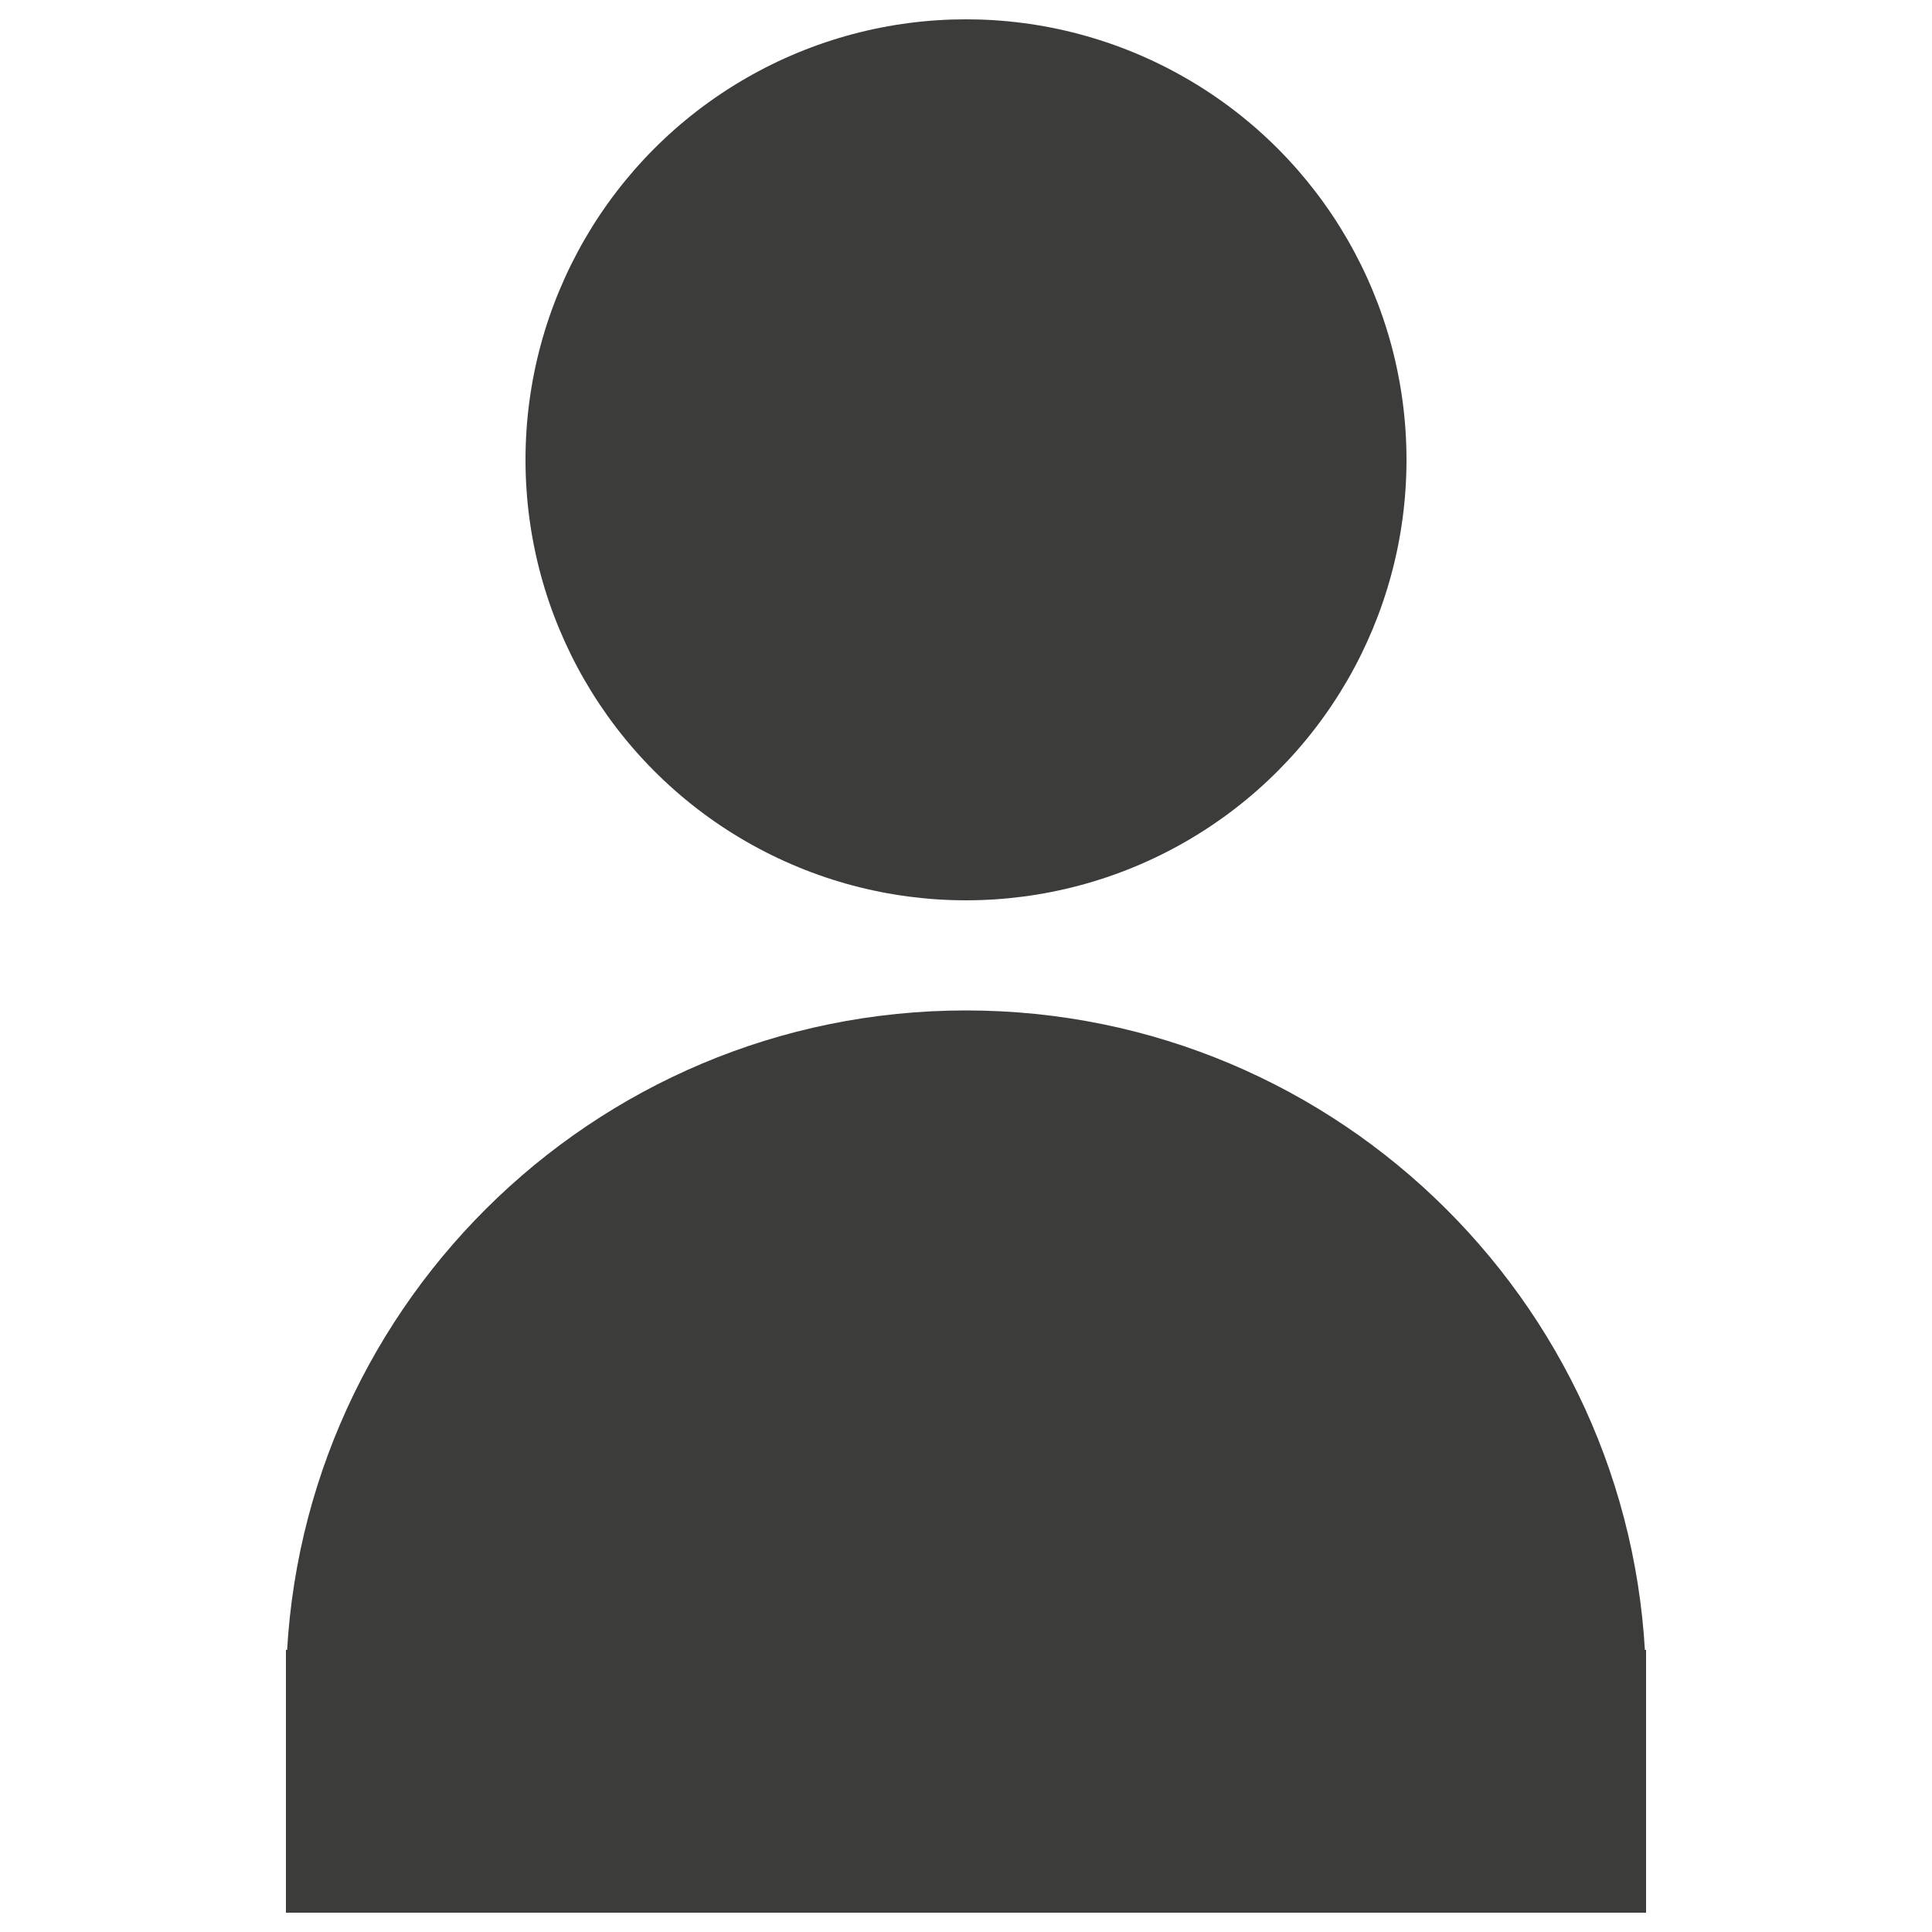 <?xml version="1.0" encoding="utf-8"?>
<!-- Generator: Adobe Illustrator 21.1.0, SVG Export Plug-In . SVG Version: 6.00 Build 0)  -->
<svg version="1.1" id="Layer_1" xmlns="http://www.w3.org/2000/svg" xmlns:xlink="http://www.w3.org/1999/xlink" x="0px" y="0px"
	 viewBox="0 0 100 100" style="enable-background:new 0 0 100 100;" xml:space="preserve">
<style type="text/css">
	.st0{fill:#3C3C3B;}
</style>
<g>
	<circle class="st0" cx="50" cy="23.8" r="22.8"/>
	<path class="st0" d="M85.2,87.3c-0.1-19.3-15.8-35-35.2-35S14.9,68,14.8,87.3H85.2z"/>
	<rect x="14.8" y="85.4" class="st0" width="70.4" height="13.6"/>
</g>
</svg>
